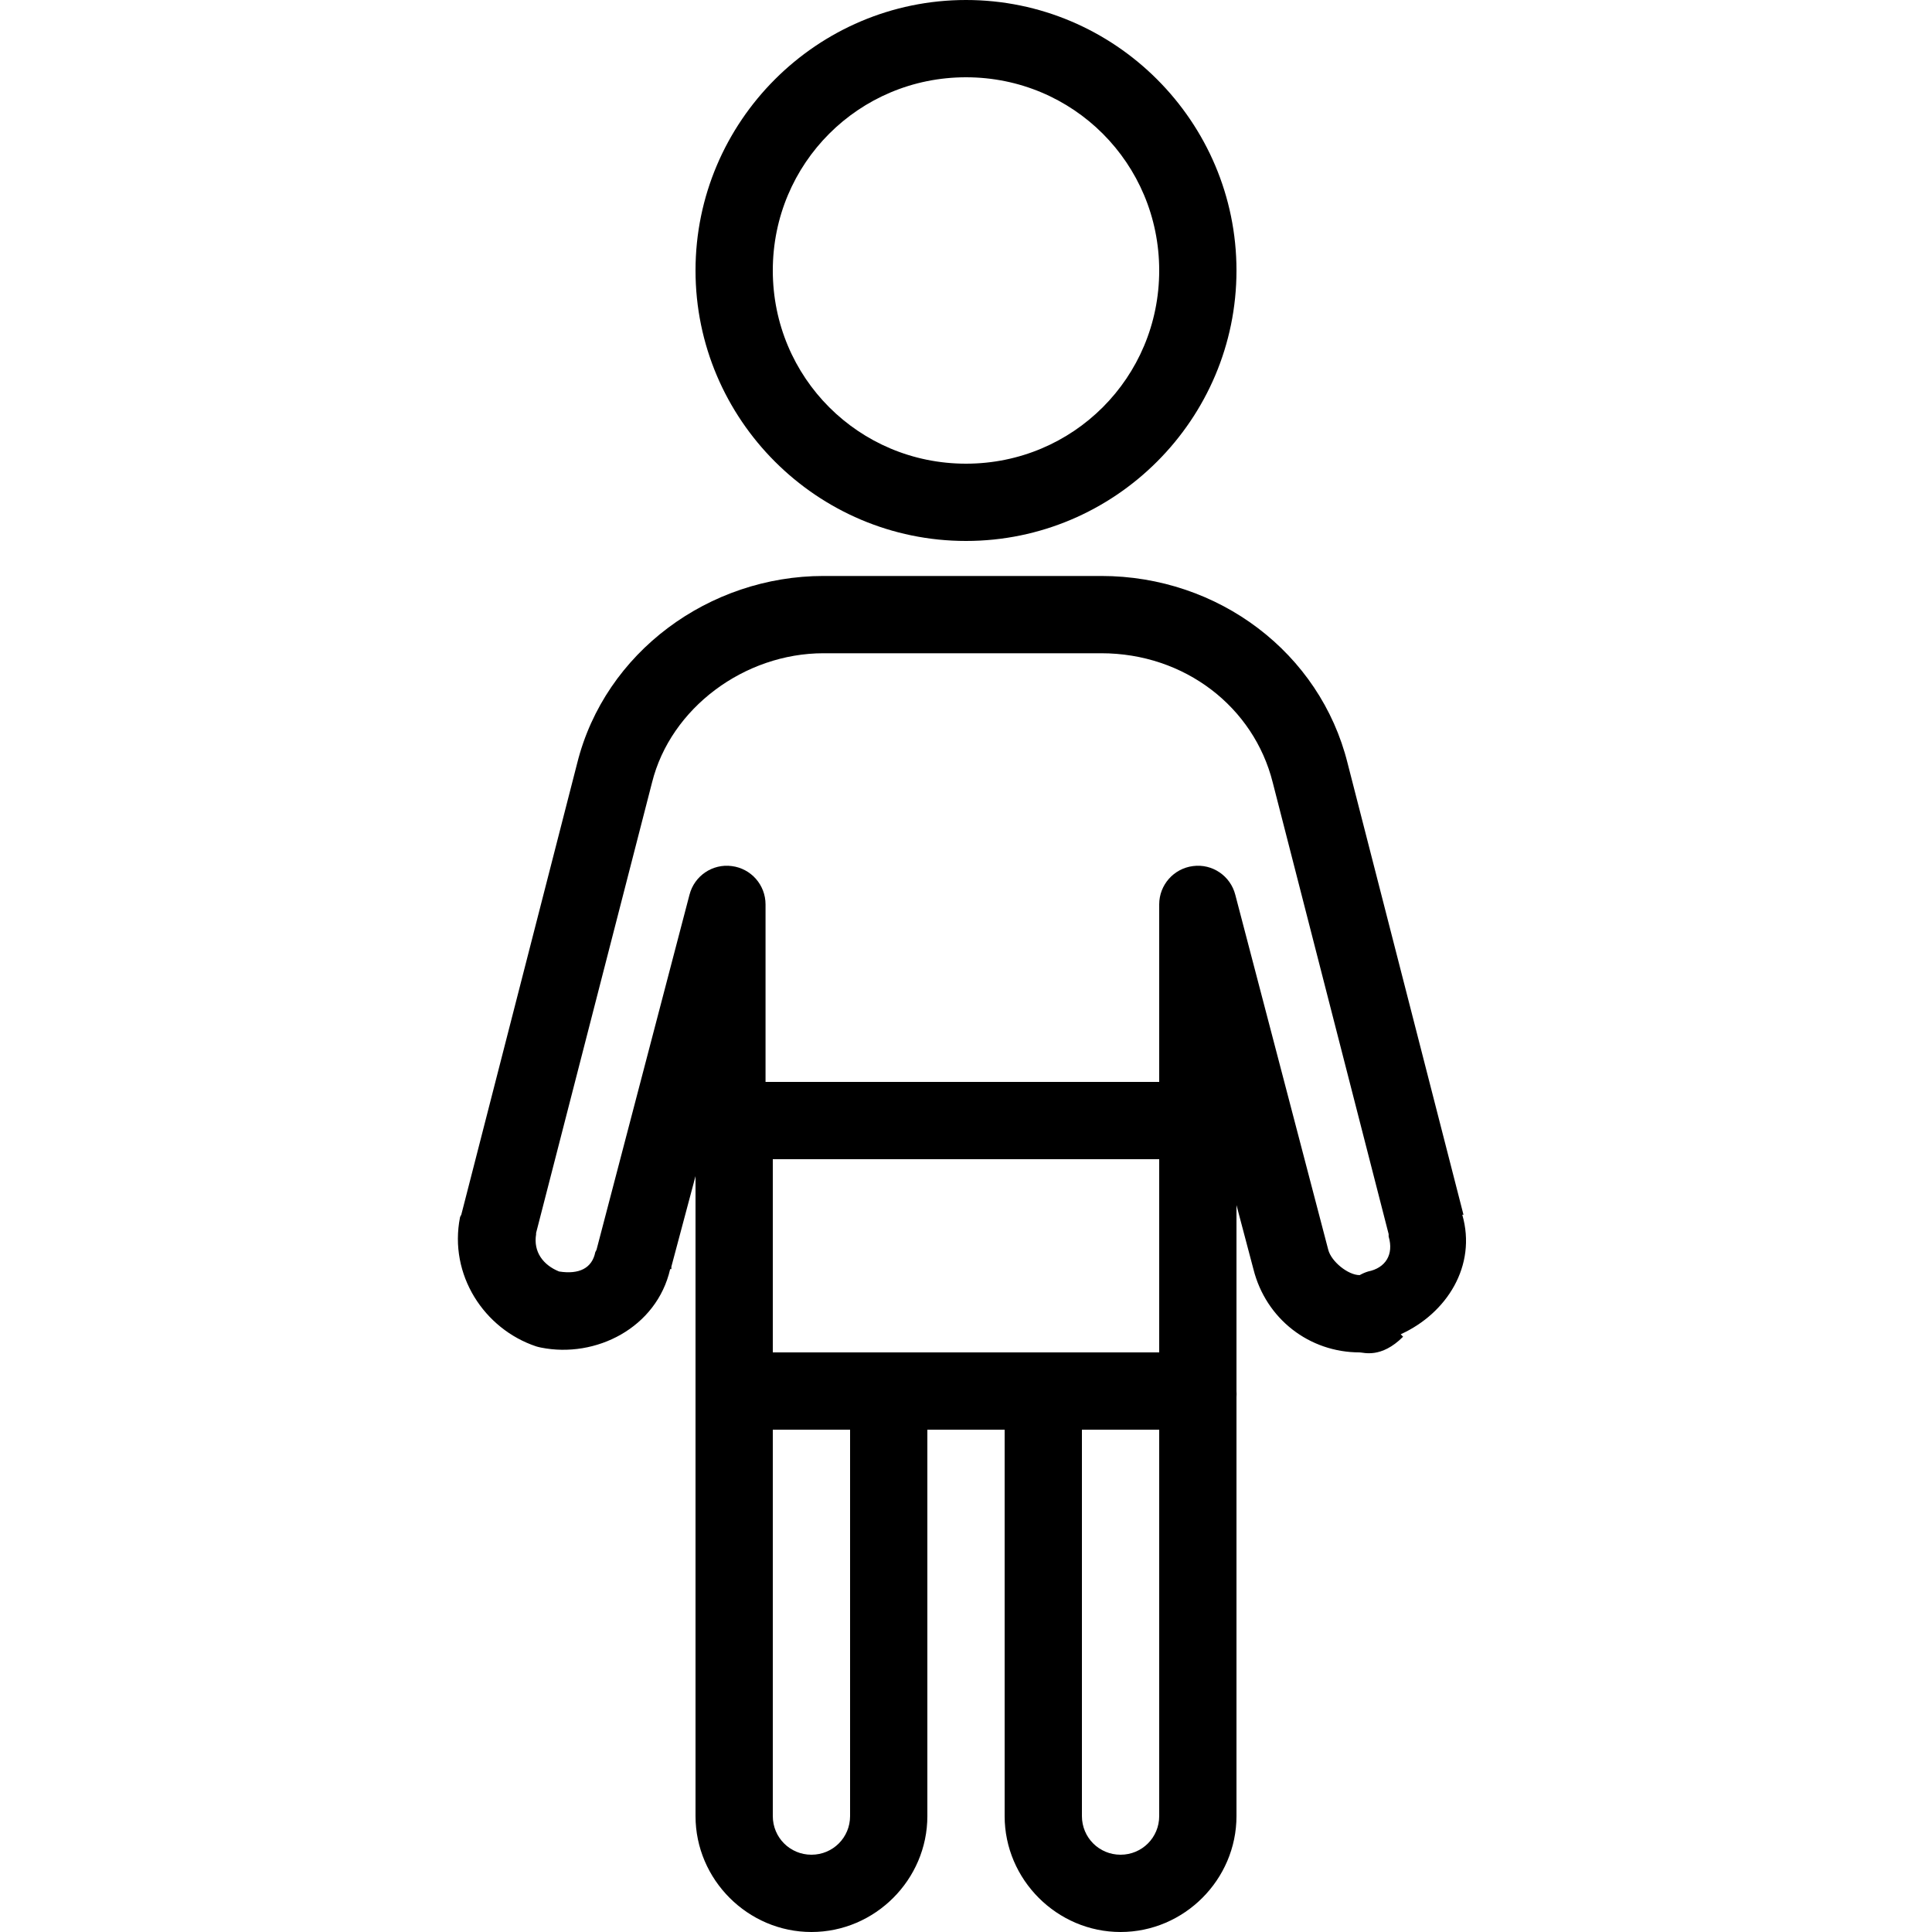 ﻿<?xml version="1.0" encoding="utf-8"?>
<svg xmlns="http://www.w3.org/2000/svg" viewBox="0 0 50 50" width="515" height="515">
  <path d="M25 0C21.145 0 18 3.145 18 7C18 10.855 21.145 14 25 14C28.855 14 32 10.855 32 7C32 3.145 28.855 0 25 0 Z M 25 2C27.773 2 30 4.227 30 7C30 9.773 27.773 12 25 12C22.227 12 20 9.773 20 7C20 4.227 22.227 2 25 2 Z M 21.312 14.906C18.359 14.906 15.656 16.875 14.938 19.75L11.938 31.438C11.926 31.457 11.914 31.48 11.906 31.5C11.609 32.992 12.531 34.395 13.875 34.844C13.914 34.855 13.957 34.867 14 34.875C15.418 35.16 16.996 34.363 17.344 32.844L17.375 32.844L17.375 32.781L18 30.438L18 35.812C18 35.844 18 35.875 18 35.906L18 36C18 36.031 18 36.062 18 36.094L18 47C18 48.645 19.355 50 21 50C22.645 50 24 48.645 24 47L24 37L26 37L26 47C26 48.645 27.355 50 29 50C30.645 50 32 48.645 32 47L32 36.156C32.004 36.105 32.004 36.051 32 36C32 35.969 32 35.938 32 35.906L32 31.188L32.438 32.844C32.762 34.137 33.887 35 35.188 35C35.289 35 35.742 35.164 36.312 34.594L36.25 34.531C37.445 33.988 38.223 32.754 37.844 31.438L37.875 31.438L34.875 19.75C34.164 16.898 31.535 14.906 28.5 14.906 Z M 21.312 16.906L28.5 16.906C30.664 16.906 32.449 18.301 32.938 20.25L35.938 31.938C35.938 31.957 35.938 31.98 35.938 32C36.078 32.473 35.852 32.816 35.406 32.906C35.328 32.93 35.258 32.961 35.188 33C34.887 33 34.453 32.648 34.375 32.344L31.969 23.156C31.844 22.668 31.375 22.348 30.875 22.414C30.375 22.477 30 22.902 30 23.406L30 28L19.812 28L19.812 23.406C19.812 22.902 19.438 22.477 18.938 22.414C18.438 22.348 17.969 22.668 17.844 23.156L15.438 32.344C15.426 32.363 15.414 32.387 15.406 32.406C15.324 32.82 14.988 32.988 14.469 32.906C14.062 32.742 13.797 32.402 13.875 31.938C13.875 31.926 13.871 31.918 13.875 31.906L16.875 20.25C17.355 18.324 19.266 16.906 21.312 16.906 Z M 20 30L30 30L30 35L20 35 Z M 20 37L22 37L22 47C22 47.555 21.555 48 21 48C20.445 48 20 47.555 20 47 Z M 28 37L30 37L30 47C30 47.555 29.555 48 29 48C28.445 48 28 47.555 28 47Z" />
</svg>